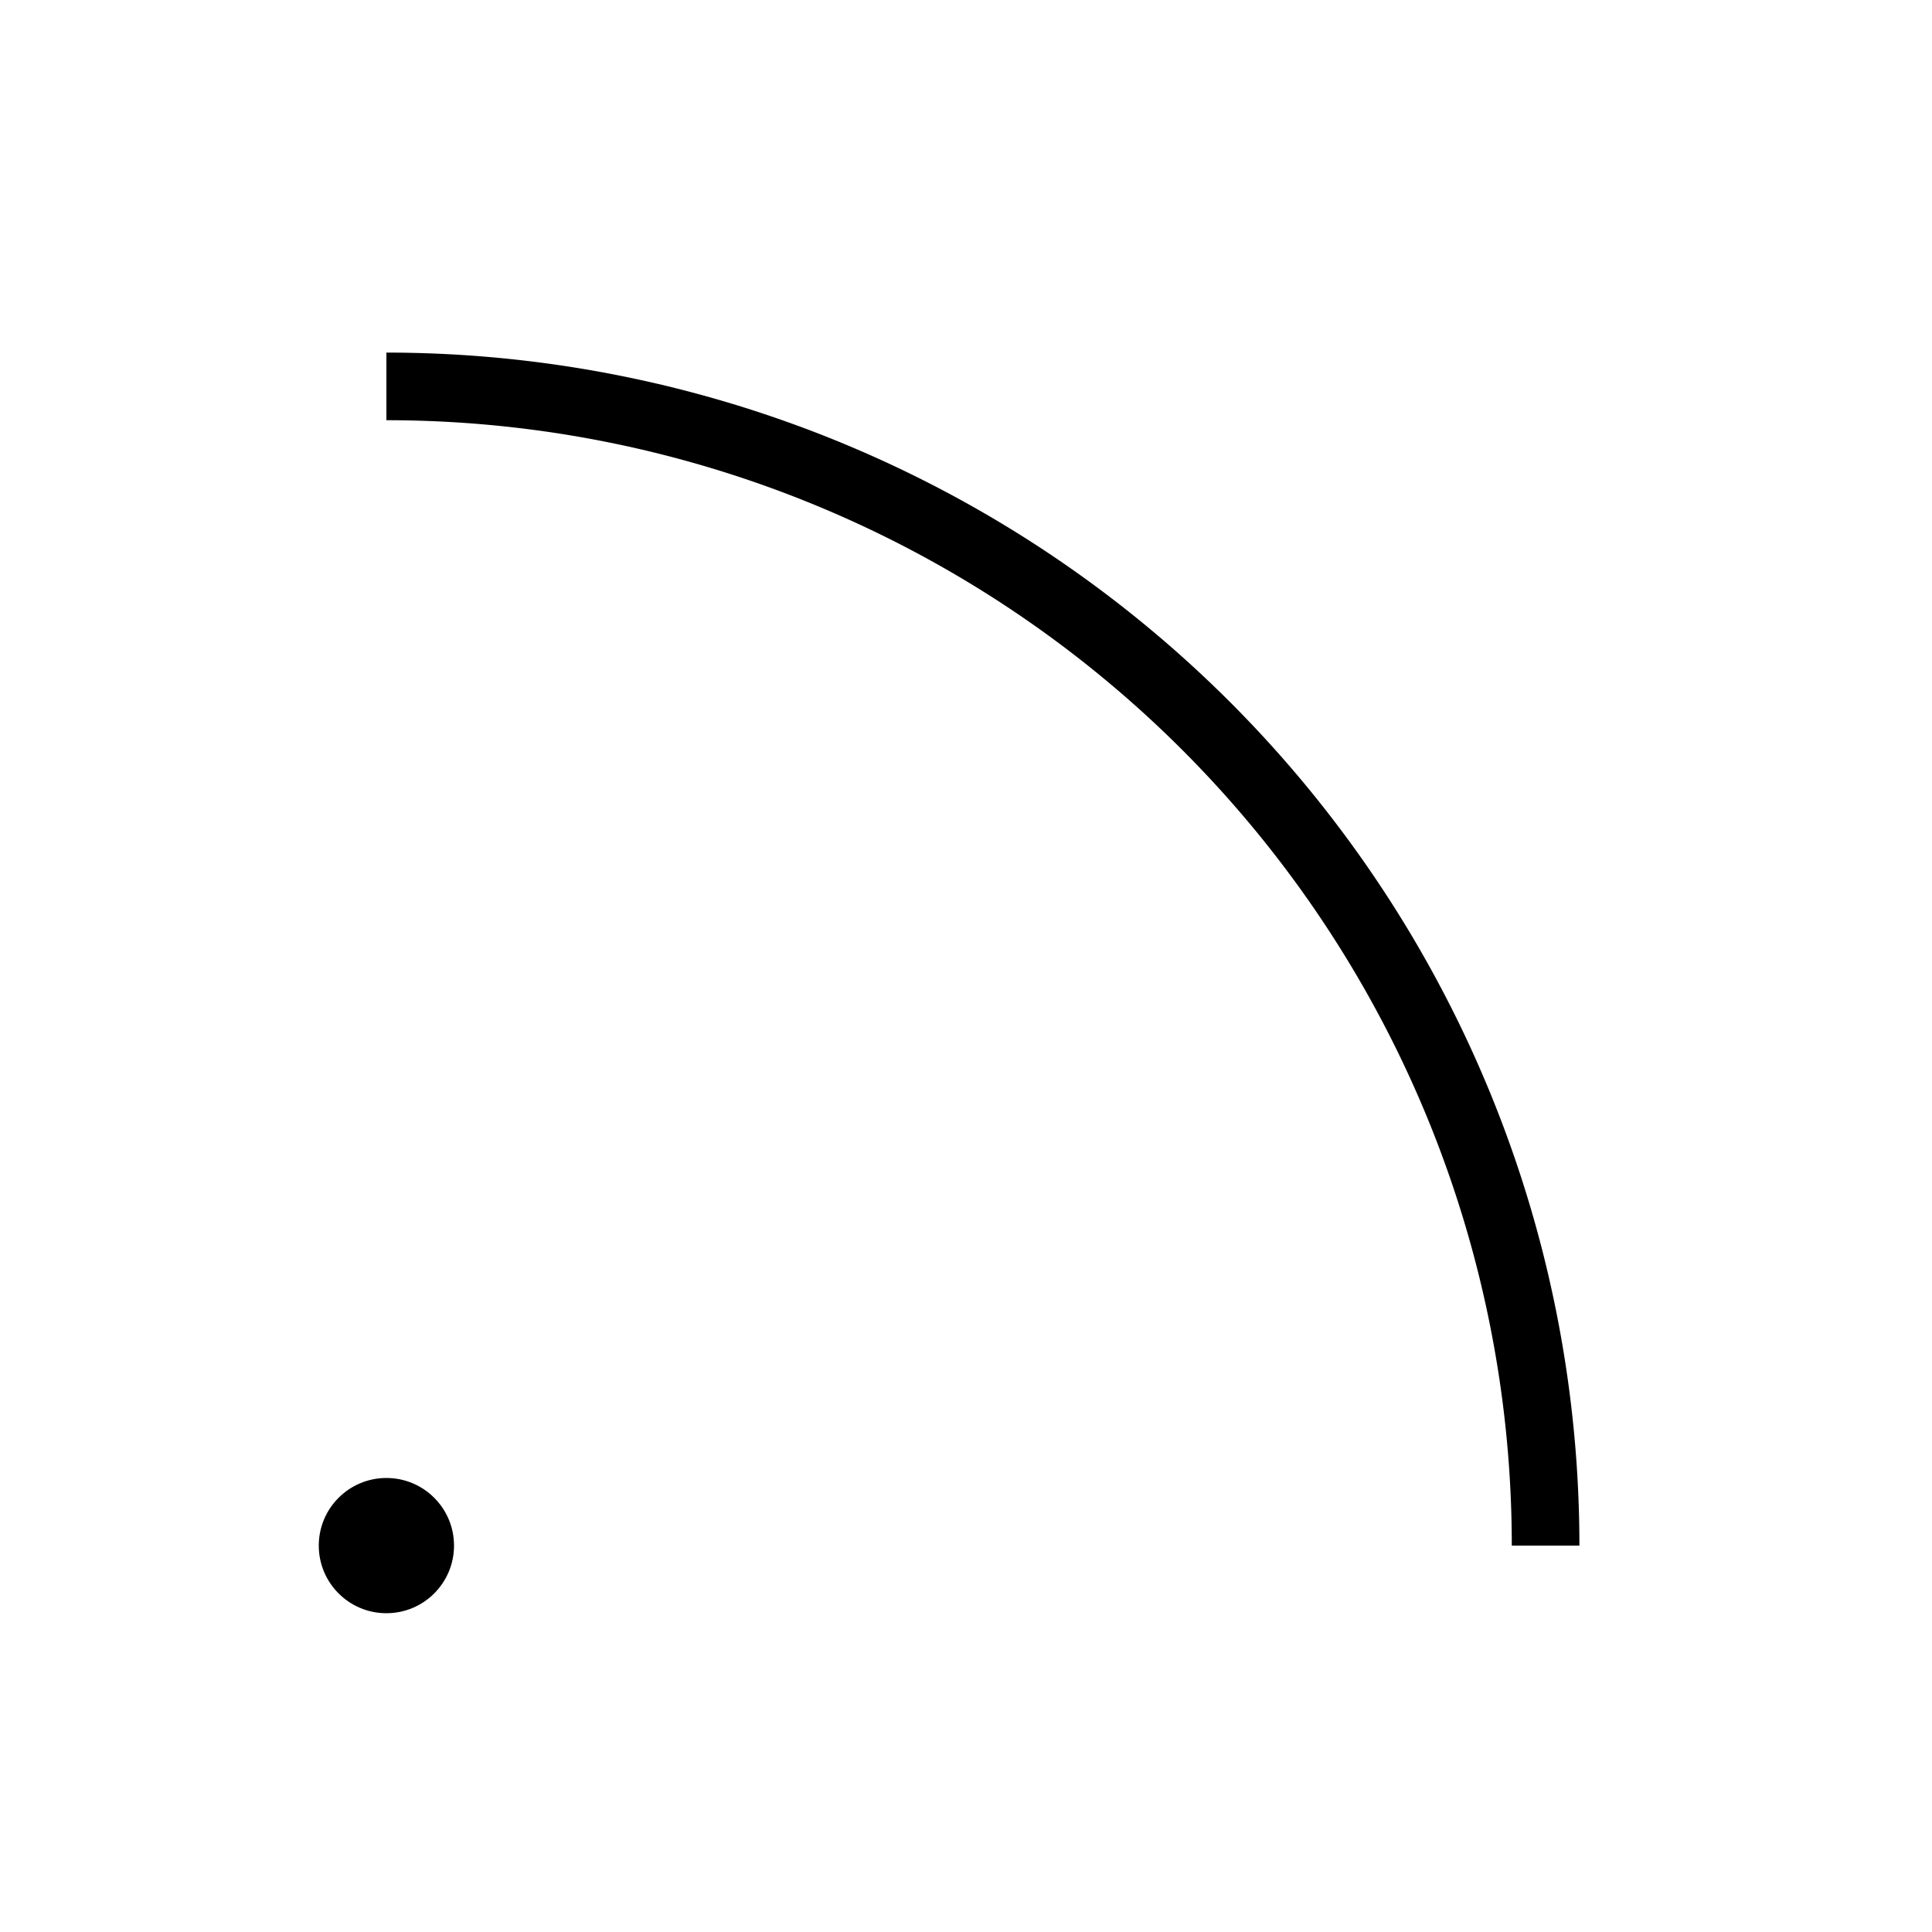 <?xml version="1.0" encoding="utf-8"?>
<svg version="1.1" xmlns="http://www.w3.org/2000/svg" xmlns:xlink="http://www.w3.org/1999/xlink" x="0px" y="0px"
	 viewBox="0 0 200 200" style="enable-background:new 0 0 200 200;" xml:space="preserve">
<style type="text/css">
	path {
    fill:#fff0;
    fill-opacity:0;
    stroke:#000;
    stroke-width:7px;
    stroke-miterlimit:10;
  }
</style>
<path class="st0" d="M 160 160 A 120 120 0 0 0 40 40"/>
<circle cx="40" cy="160" r="7" fill="#000"/>
</svg>
